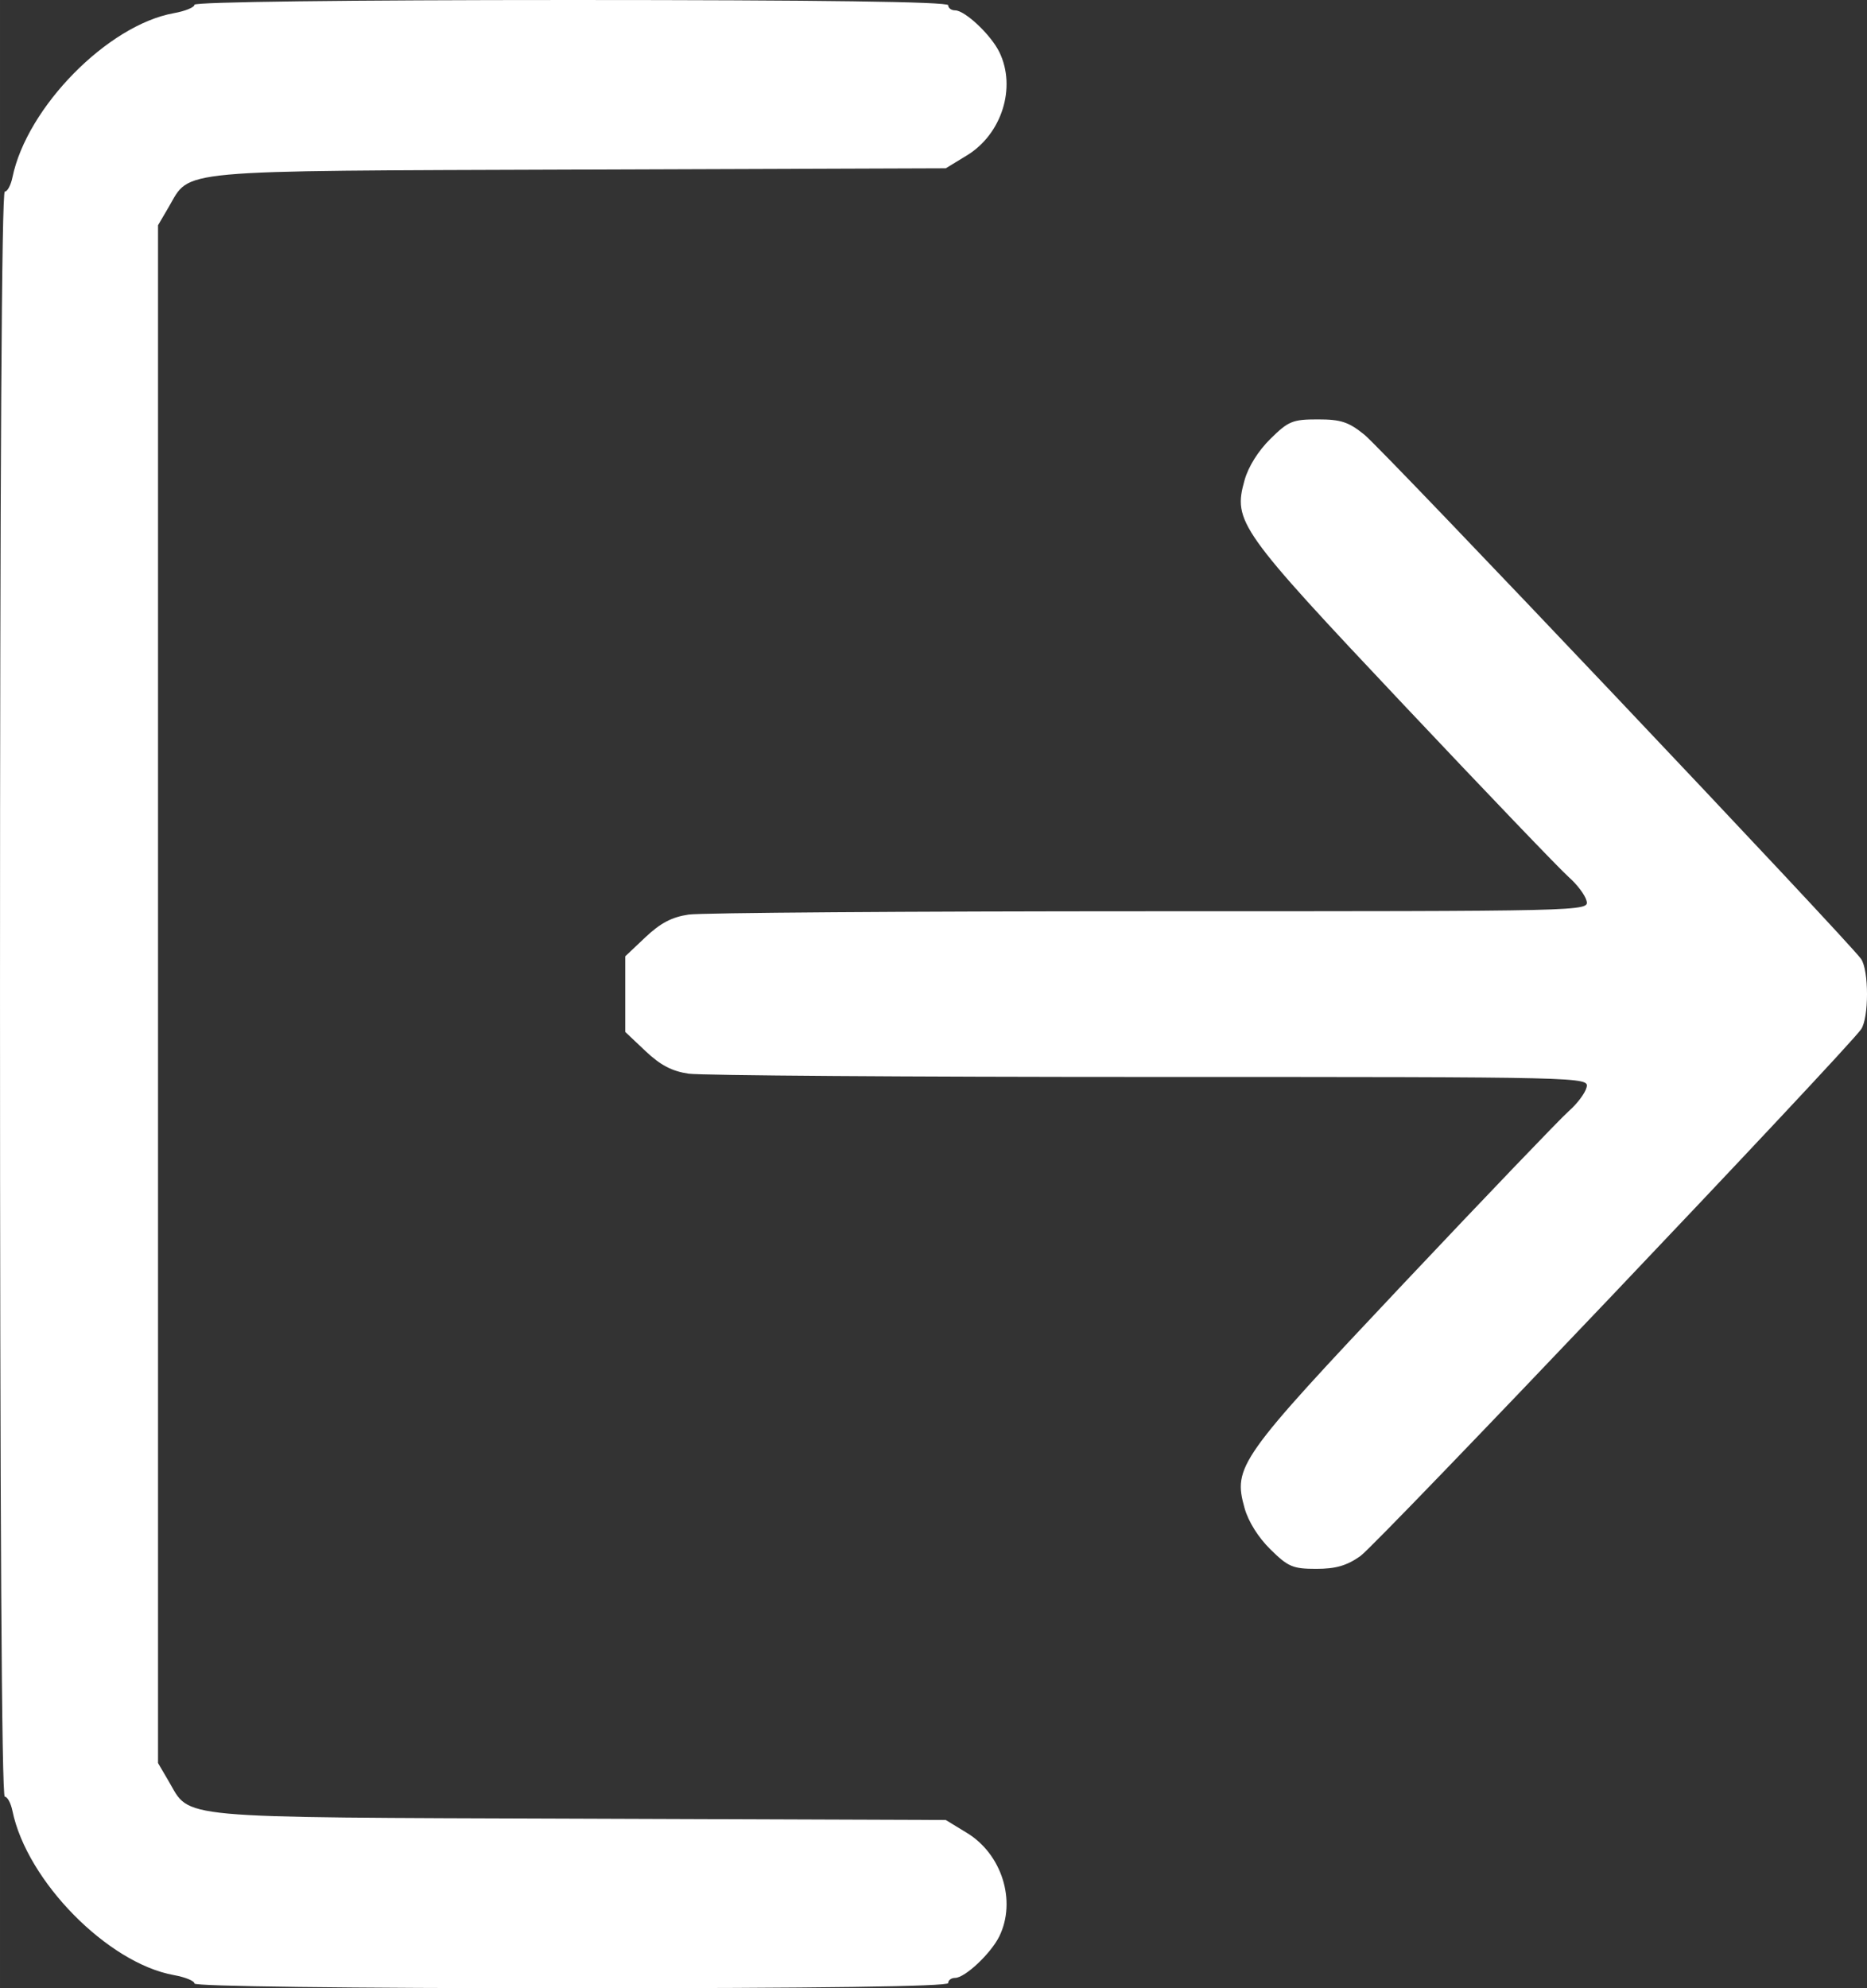<svg width="202.384" height="215.445" viewBox="0 0 53.547 57.003" xmlns="http://www.w3.org/2000/svg"><rect x="0" y="0" width="53.547" height="57.003" fill="#333333" stroke="none"/><path style="fill:#fff;stroke-width:.144" d="M67.518 220.624c0-.075-.266-.184-.591-.242-1.898-.341-4.216-2.698-4.63-4.707-.046-.225-.145-.408-.22-.408-.09 0-.137-8.067-.137-23.01 0-14.942.048-23.008.137-23.008.075 0 .174-.184.22-.409.414-2.008 2.732-4.366 4.63-4.707.325-.058.591-.167.591-.242 0-.08 4.39-.135 10.808-.135 7.113 0 10.808.05 10.808.149 0 .081.09.148.199.148.284 0 1.03.704 1.27 1.198.492 1.012.071 2.349-.931 2.96l-.607.37-10.53.037c-11.747.042-11.118-.015-11.758 1.076l-.305.52v44.088l.305.52c.64 1.09.011 1.033 11.759 1.075l10.529.038.607.37c1.002.61 1.423 1.947.932 2.96-.24.493-.987 1.197-1.271 1.197-.11 0-.199.067-.199.149 0 .097-3.695.148-10.808.148-6.418 0-10.808-.055-10.808-.135zm30.86-12.446c-.35-.344-.633-.796-.742-1.182-.335-1.195-.172-1.424 4.573-6.455 2.359-2.5 4.485-4.718 4.725-4.929.24-.21.47-.516.51-.68.073-.298.03-.3-12.516-.3-6.923 0-12.881-.042-13.24-.094-.476-.07-.806-.243-1.233-.646l-.582-.55v-2.169l.582-.55c.427-.403.757-.576 1.234-.646.358-.052 6.316-.095 13.24-.095 12.544 0 12.588 0 12.515-.298-.04-.164-.27-.47-.51-.681-.24-.21-2.366-2.428-4.725-4.929-4.745-5.03-4.908-5.26-4.573-6.455.109-.386.392-.838.742-1.182.515-.508.635-.557 1.358-.557.662 0 .882.072 1.336.439.537.432 13.908 14.54 14.246 15.031.226.327.226 1.688 0 2.015-.413.598-13.89 14.772-14.362 15.104-.39.275-.706.366-1.266.366-.67 0-.806-.058-1.312-.557z" transform="translate(-61.94 -163.756)"/></svg>